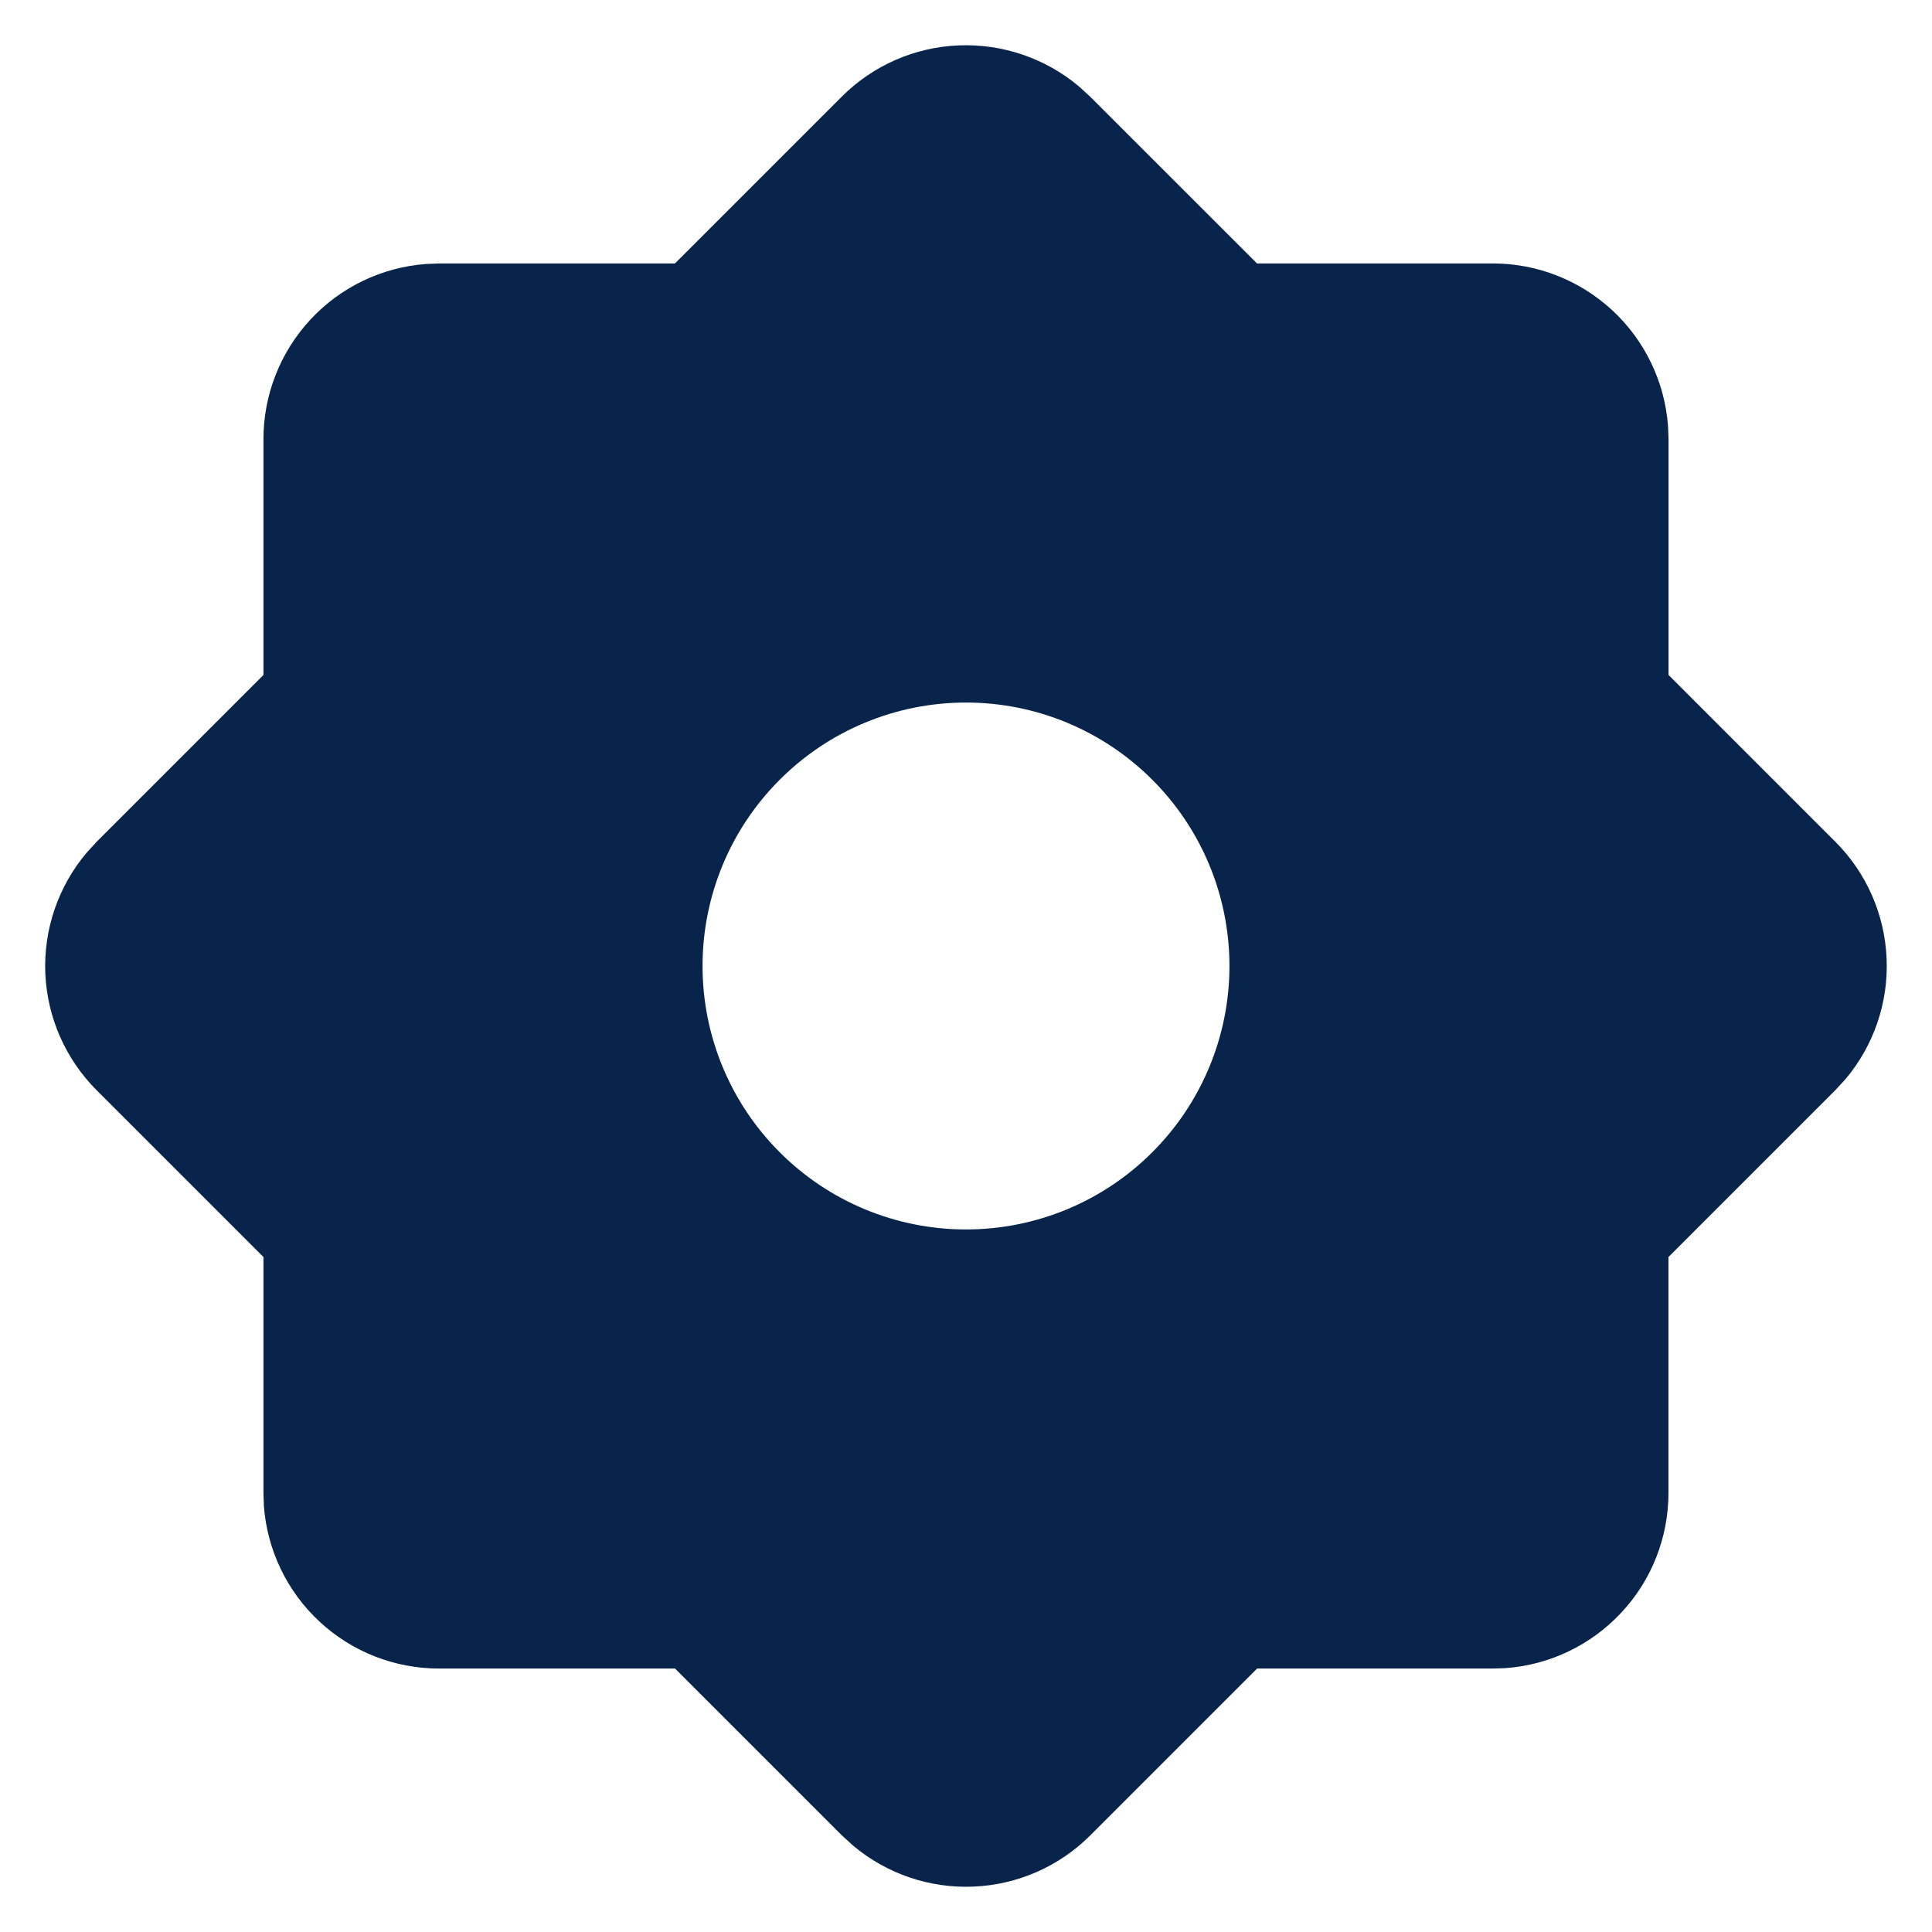<svg width="22" height="22" viewBox="0 0 22 22" fill="none" xmlns="http://www.w3.org/2000/svg">
<path fill-rule="evenodd" clip-rule="evenodd" d="M9.586 1.1C9.94 0.746 10.414 0.538 10.913 0.517C11.413 0.496 11.903 0.662 12.286 0.984L12.414 1.101L14.314 3H17C17.504 3 17.99 3.191 18.36 3.534C18.73 3.877 18.956 4.347 18.994 4.85L19 5V7.686L20.9 9.586C21.254 9.94 21.462 10.414 21.483 10.914C21.505 11.414 21.338 11.904 21.016 12.287L20.899 12.414L18.999 14.314V17C18.999 17.505 18.809 17.991 18.465 18.36C18.122 18.73 17.652 18.957 17.149 18.995L17 19H14.315L12.415 20.9C12.061 21.254 11.587 21.462 11.087 21.483C10.587 21.505 10.097 21.338 9.714 21.016L9.587 20.9L7.687 19H5C4.495 19 4.009 18.81 3.639 18.466C3.269 18.123 3.043 17.653 3.005 17.15L3 17V14.314L1.1 12.414C0.746 12.06 0.538 11.586 0.516 11.086C0.495 10.586 0.662 10.096 0.984 9.713L1.1 9.586L3 7.686V5C3 4.496 3.191 4.01 3.534 3.64C3.877 3.27 4.347 3.044 4.85 3.006L5 3H7.686L9.586 1.1ZM11 8C10.204 8 9.441 8.316 8.879 8.879C8.316 9.441 8 10.204 8 11C8 11.796 8.316 12.559 8.879 13.121C9.441 13.684 10.204 14 11 14C11.796 14 12.559 13.684 13.121 13.121C13.684 12.559 14 11.796 14 11C14 10.204 13.684 9.441 13.121 8.879C12.559 8.316 11.796 8 11 8Z" fill="#09244B"/>
</svg>
